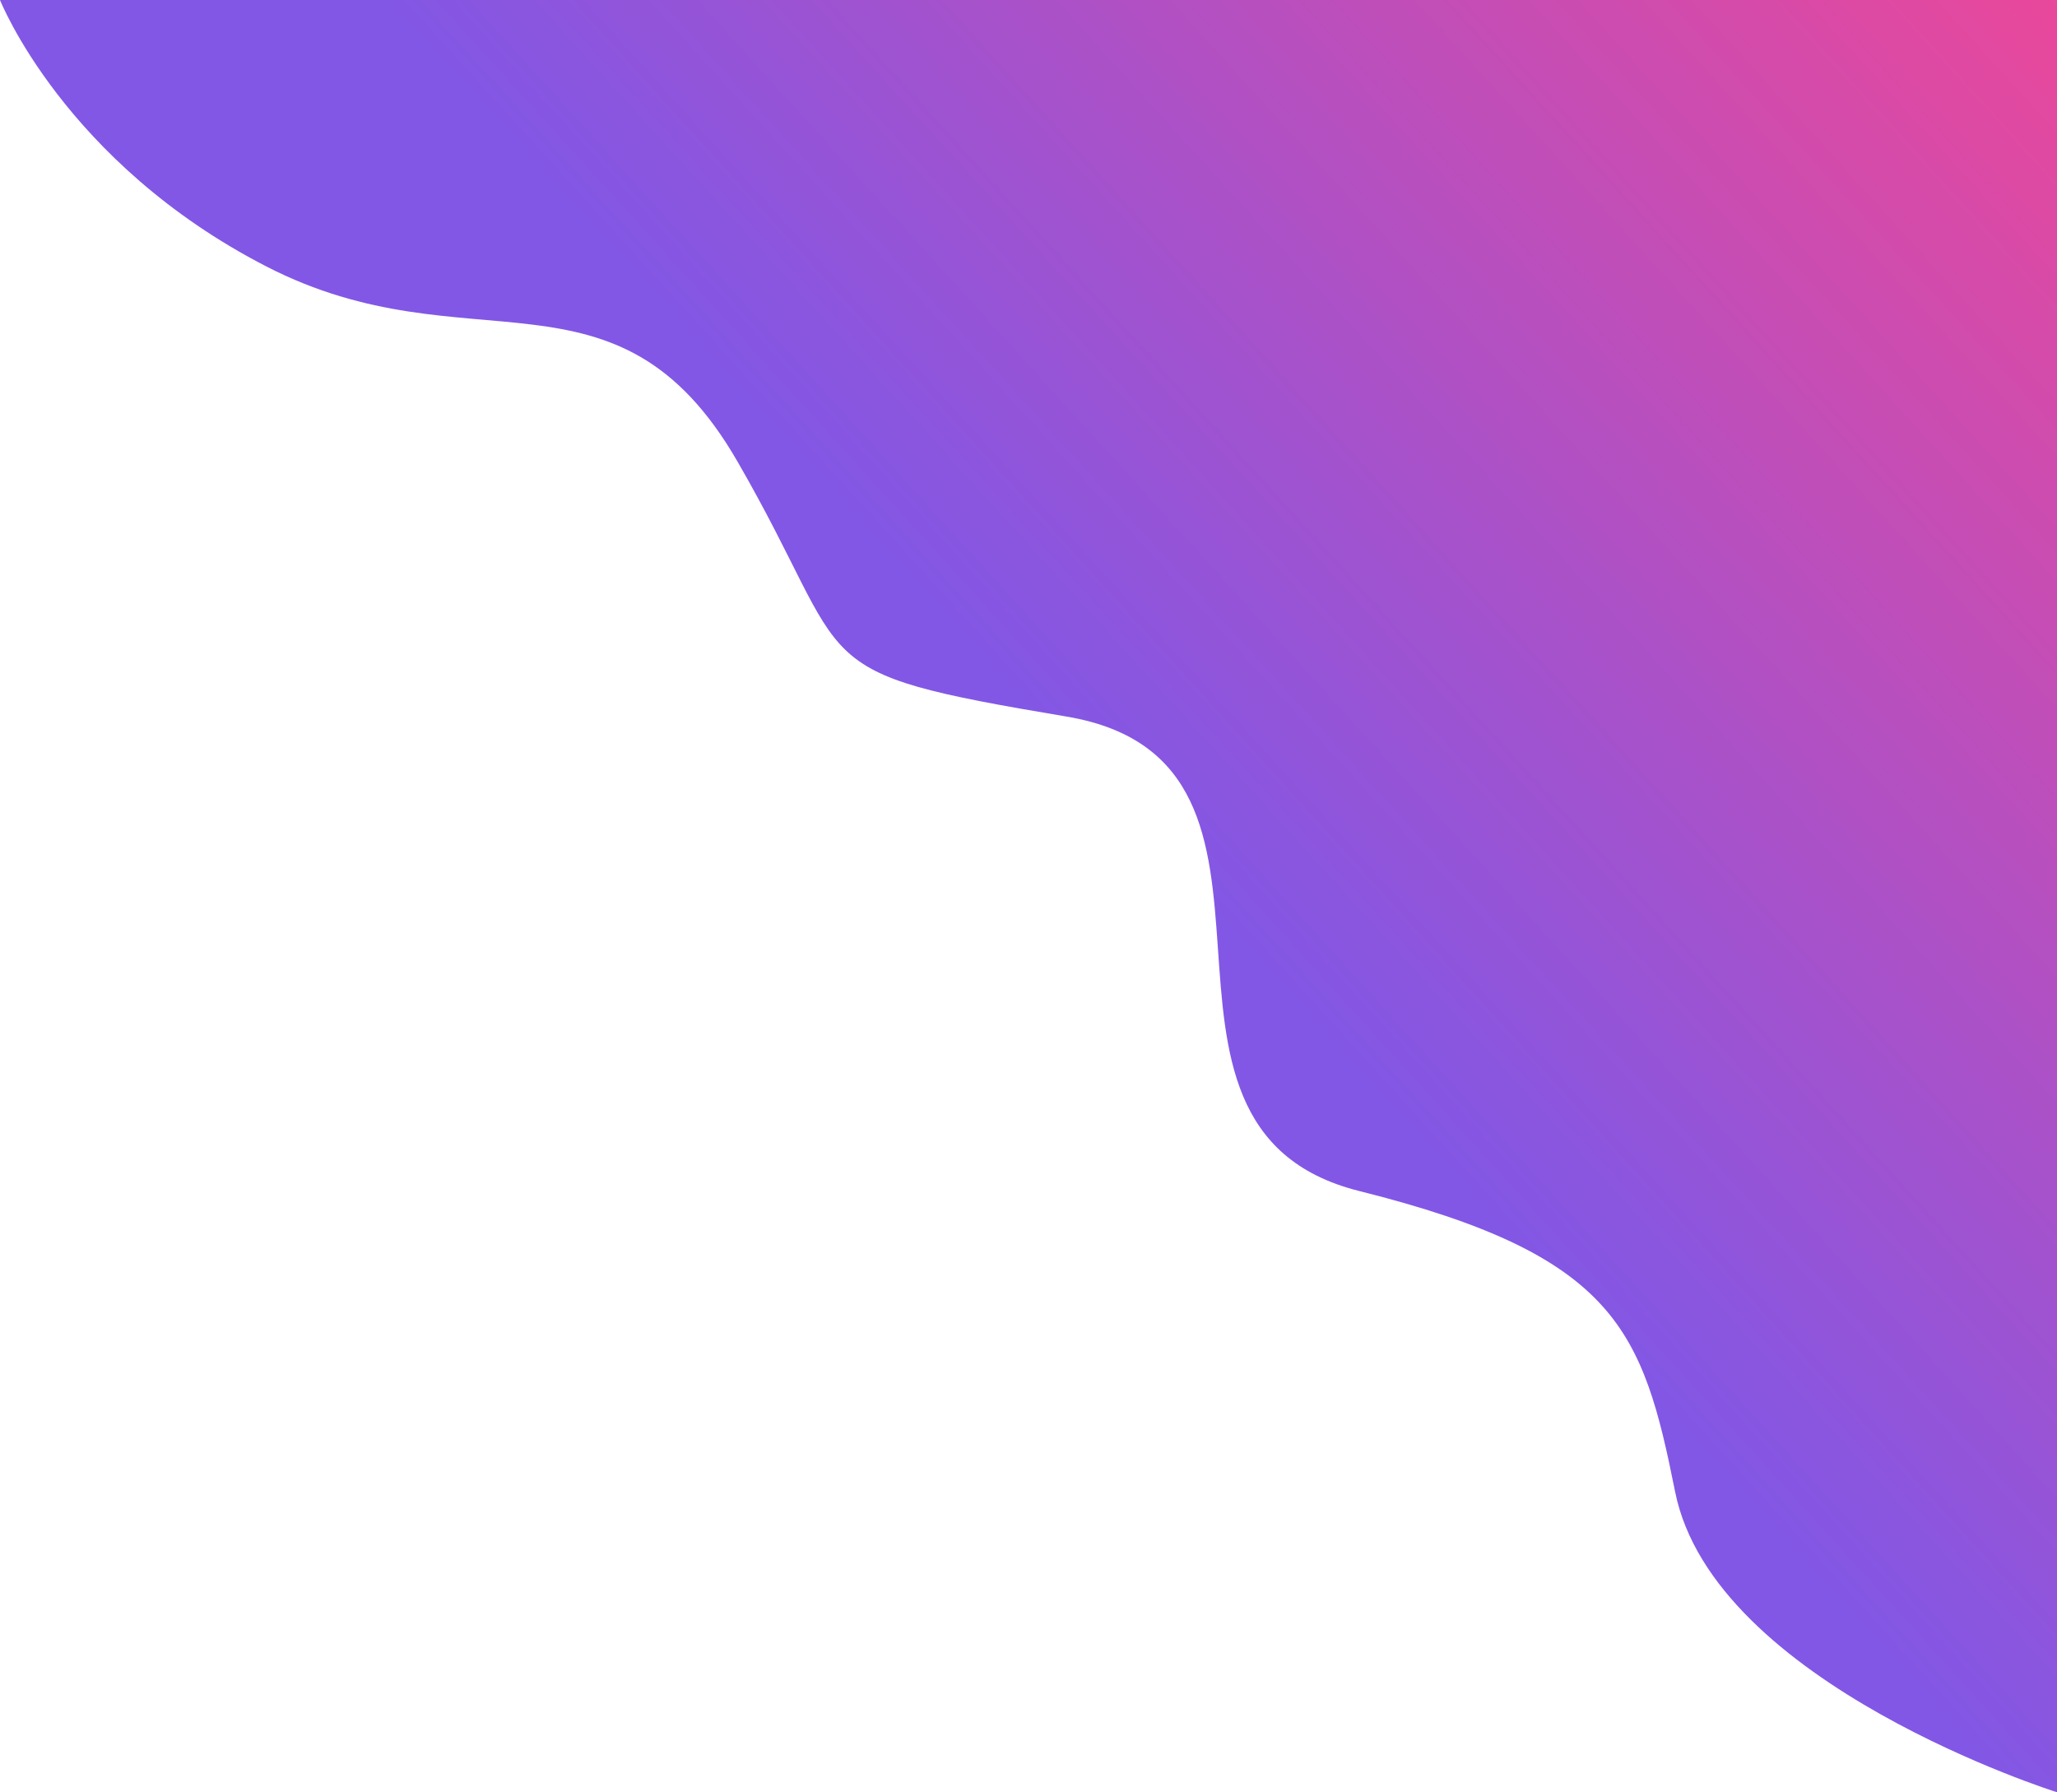 <svg width="544" height="474" viewBox="0 0 544 474" fill="none" xmlns="http://www.w3.org/2000/svg">
<path d="M544 0H0C0 0 17 43 70.5 70.5C124 98 163.118 66.799 195 122C226.882 177.201 210.5 177.5 282 189.5C353.5 201.5 291.5 298 359.5 315C427.5 332 434.5 352 443 394.5C453.198 445.49 544 474 544 474V0Z" fill="url(#paint0_linear_451_1200)"/>
<defs>
<linearGradient id="paint0_linear_451_1200" x1="544" y1="-0.5" x2="300.5" y2="220.5" gradientUnits="userSpaceOnUse">
<stop stop-color="#E9489B"/>
<stop offset="1" stop-color="#8257E5"/>
</linearGradient>
</defs>
</svg>
